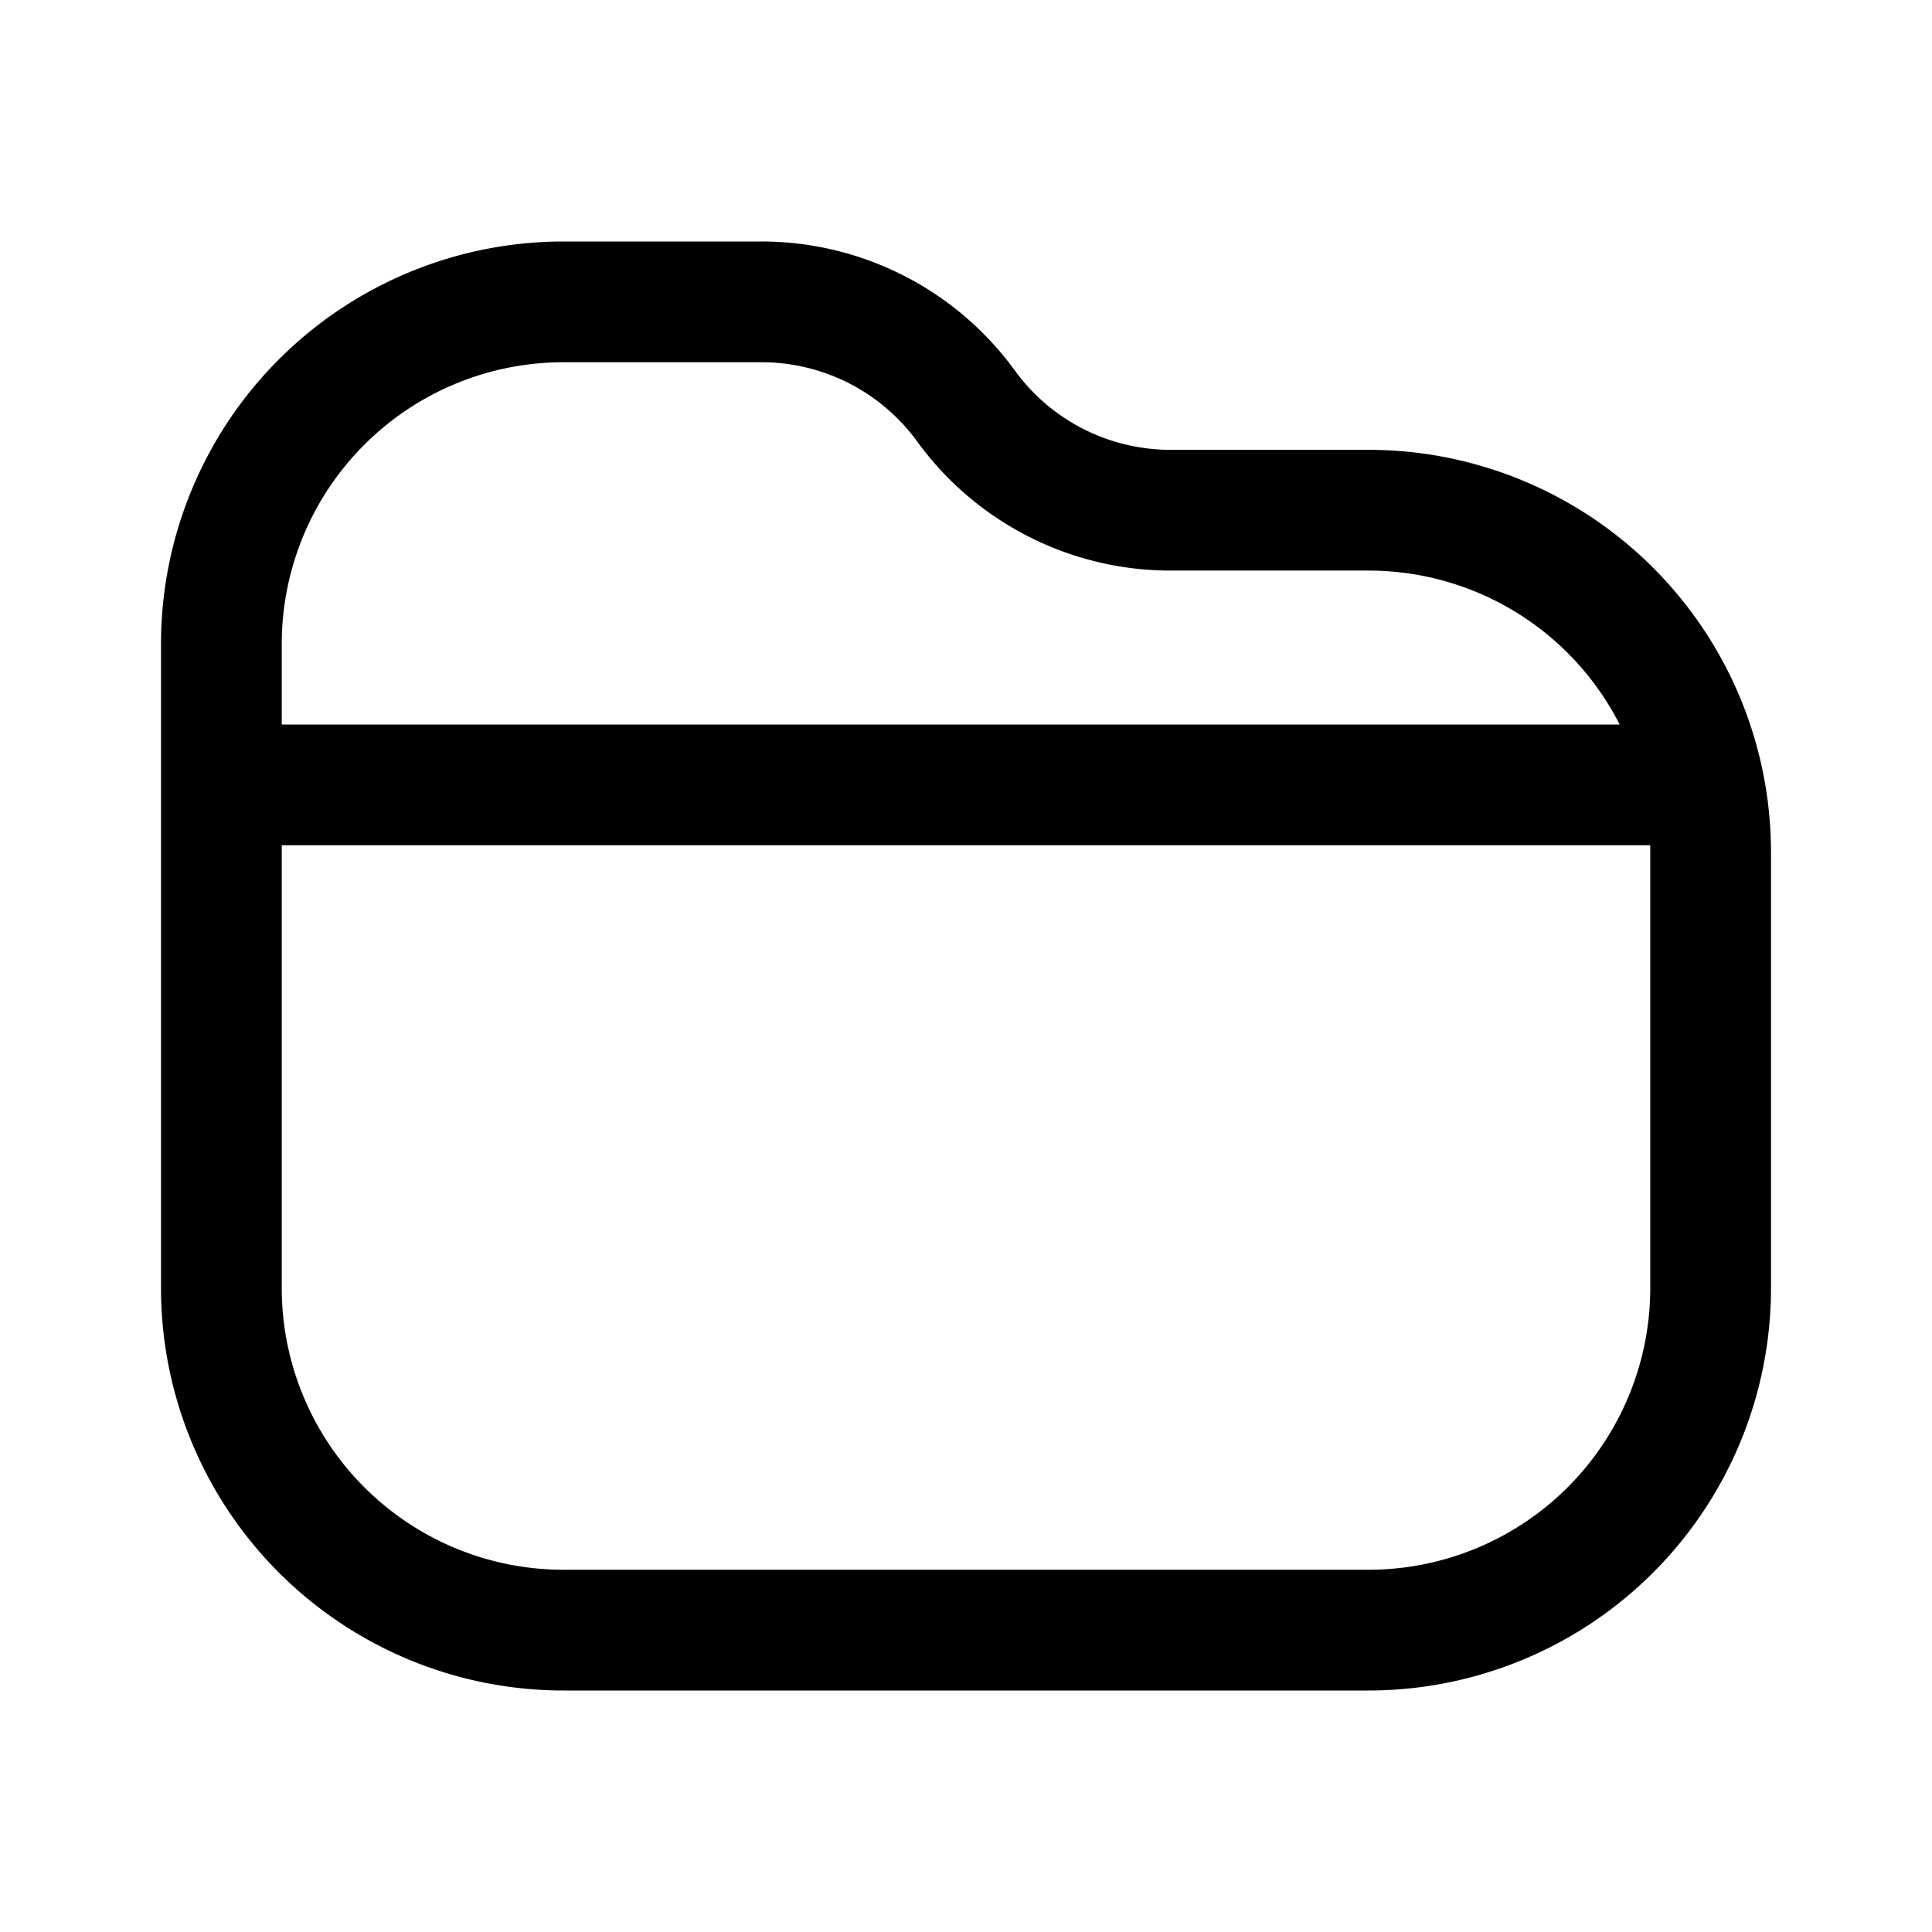 <svg fill="none" viewBox="0 0 24 24" xmlns="http://www.w3.org/2000/svg">
  <path fill="#000" fill-rule="evenodd" d="M7 3a5 5 0 0 0-5 5v8a5 5 0 0 0 5 5h10a5 5 0 0 0 5-5v-5.412a5 5 0 0 0-5-5h-2.46a2.39 2.39 0 0 1-1.933-.985A3.89 3.89 0 0 0 9.46 3H7ZM3.5 8A3.5 3.5 0 0 1 7 4.5h2.46a2.39 2.39 0 0 1 1.934.985 3.89 3.89 0 0 0 3.147 1.603H17A3.5 3.5 0 0 1 20.12 9H3.5V8Zm0 2.5V16A3.5 3.5 0 0 0 7 19.5h10a3.5 3.5 0 0 0 3.5-3.5v-5.5h-17Z" clip-rule="evenodd"/>
</svg>

